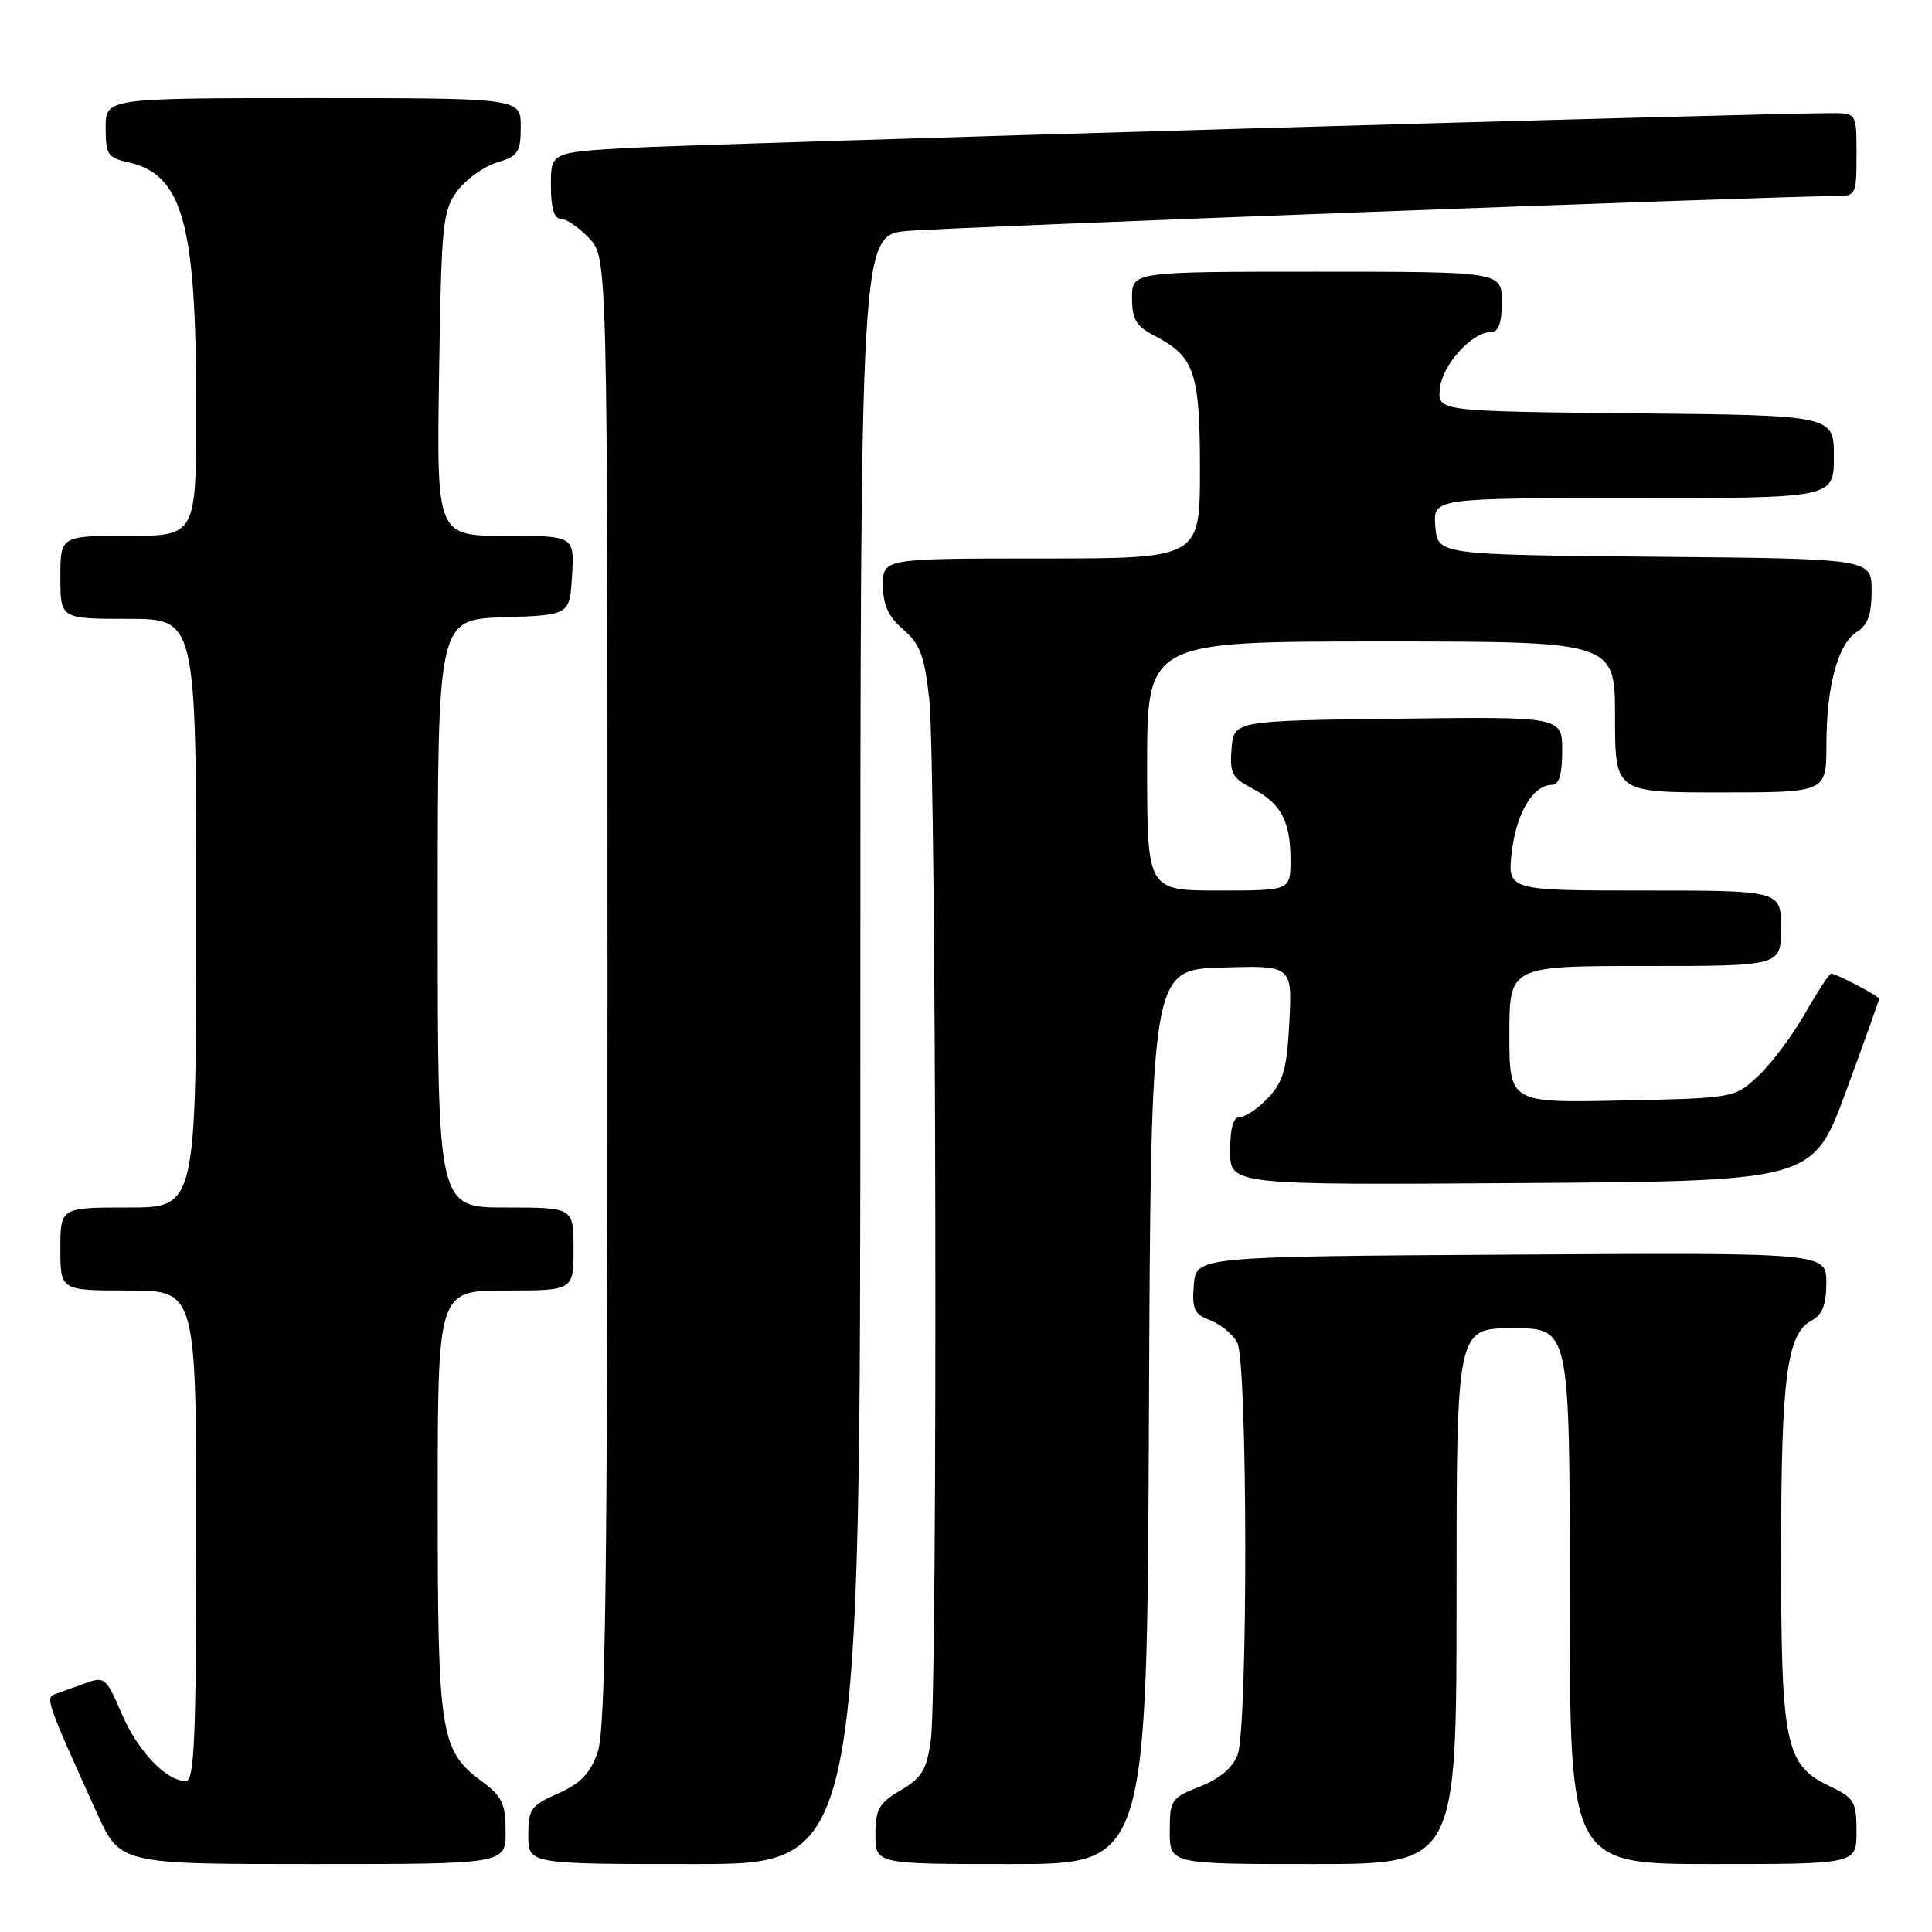 <?xml version="1.0" encoding="UTF-8" standalone="no"?>
<!DOCTYPE svg PUBLIC "-//W3C//DTD SVG 1.1//EN" "http://www.w3.org/Graphics/SVG/1.1/DTD/svg11.dtd" >
<svg xmlns="http://www.w3.org/2000/svg" xmlns:xlink="http://www.w3.org/1999/xlink" version="1.1" viewBox="0 0 256 256">
 <g >
 <path fill="currentColor"
d=" M 67.00 242.69 C 67.00 239.03 66.53 238.03 63.91 236.09 C 58.33 231.97 58.00 229.89 58.00 199.03 C 58.00 171.00 58.00 171.00 67.00 171.00 C 76.00 171.00 76.00 171.00 76.00 165.50 C 76.00 160.00 76.00 160.00 67.00 160.00 C 58.00 160.00 58.00 160.00 58.00 121.04 C 58.00 82.08 58.00 82.08 66.75 81.79 C 75.50 81.50 75.50 81.50 75.80 76.25 C 76.10 71.00 76.10 71.00 66.98 71.00 C 57.86 71.00 57.86 71.00 58.18 49.57 C 58.48 29.71 58.65 27.93 60.58 25.32 C 61.73 23.77 64.09 22.07 65.83 21.54 C 68.66 20.69 69.00 20.18 69.00 16.79 C 69.00 13.00 69.00 13.00 41.50 13.00 C 14.00 13.00 14.00 13.00 14.00 16.92 C 14.00 20.43 14.30 20.91 16.87 21.47 C 24.23 23.09 26.00 29.42 26.00 54.14 C 26.00 71.00 26.00 71.00 17.00 71.00 C 8.00 71.00 8.00 71.00 8.00 76.50 C 8.00 82.00 8.00 82.00 17.00 82.00 C 26.00 82.00 26.00 82.00 26.00 121.00 C 26.00 160.00 26.00 160.00 17.00 160.00 C 8.00 160.00 8.00 160.00 8.00 165.50 C 8.00 171.00 8.00 171.00 17.00 171.00 C 26.00 171.00 26.00 171.00 26.00 203.50 C 26.00 230.30 25.76 236.00 24.63 236.00 C 22.03 236.00 18.27 232.05 16.12 227.07 C 14.06 222.27 13.86 222.10 11.24 223.06 C 9.73 223.61 7.95 224.25 7.27 224.49 C 5.98 224.94 6.25 225.70 12.85 240.25 C 15.92 247.00 15.92 247.00 41.46 247.00 C 67.00 247.00 67.00 247.00 67.00 242.69 Z  M 114.00 139.08 C 114.00 31.16 114.00 31.16 120.25 30.60 C 125.88 30.10 236.61 25.94 243.25 25.98 C 245.92 26.00 246.00 25.84 246.00 20.50 C 246.00 15.00 246.00 15.00 242.75 14.99 C 234.62 14.96 92.37 19.07 83.25 19.60 C 73.00 20.19 73.00 20.19 73.00 24.60 C 73.00 27.59 73.43 29.00 74.33 29.00 C 75.05 29.00 76.74 30.16 78.08 31.58 C 80.50 34.16 80.50 34.16 80.50 131.33 C 80.50 209.00 80.24 229.24 79.19 232.21 C 78.20 235.00 76.91 236.34 73.94 237.65 C 70.35 239.23 70.00 239.72 70.00 243.19 C 70.00 247.00 70.00 247.00 92.00 247.00 C 114.00 247.00 114.00 247.00 114.00 139.08 Z  M 152.24 187.75 C 152.50 128.50 152.50 128.50 161.86 128.21 C 171.22 127.92 171.22 127.92 170.85 135.40 C 170.53 141.61 170.06 143.31 168.06 145.44 C 166.74 146.85 165.05 148.00 164.33 148.00 C 163.42 148.00 163.00 149.43 163.00 152.51 C 163.00 157.02 163.00 157.02 201.62 156.76 C 240.24 156.50 240.24 156.50 244.62 144.57 C 247.03 138.01 249.00 132.51 249.00 132.35 C 249.00 132.00 243.31 129.00 242.65 129.00 C 242.40 129.00 240.85 131.36 239.20 134.25 C 237.56 137.14 234.79 140.85 233.04 142.50 C 229.87 145.50 229.87 145.50 214.94 145.82 C 200.00 146.14 200.00 146.14 200.00 137.07 C 200.00 128.00 200.00 128.00 218.00 128.00 C 236.00 128.00 236.00 128.00 236.00 123.00 C 236.00 118.00 236.00 118.00 217.86 118.00 C 199.72 118.00 199.72 118.00 200.33 112.86 C 200.94 107.69 203.16 104.00 205.65 104.00 C 206.58 104.00 207.00 102.60 207.00 99.48 C 207.00 94.96 207.00 94.96 185.25 95.23 C 163.50 95.50 163.50 95.50 163.19 99.19 C 162.92 102.44 163.26 103.08 165.91 104.46 C 169.73 106.43 171.00 108.79 171.00 113.93 C 171.00 118.00 171.00 118.00 161.50 118.00 C 152.00 118.00 152.00 118.00 152.00 101.50 C 152.00 85.00 152.00 85.00 183.00 85.00 C 214.00 85.00 214.00 85.00 214.00 95.00 C 214.00 105.00 214.00 105.00 228.00 105.00 C 242.00 105.00 242.00 105.00 242.01 98.75 C 242.01 90.93 243.53 85.31 246.05 83.73 C 247.49 82.84 248.00 81.40 248.00 78.27 C 248.00 74.03 248.00 74.03 219.25 73.77 C 190.50 73.50 190.50 73.50 190.19 69.75 C 189.88 66.00 189.88 66.00 216.44 66.00 C 243.00 66.00 243.00 66.00 243.00 60.52 C 243.00 55.03 243.00 55.03 216.75 54.77 C 190.50 54.50 190.50 54.50 190.79 51.50 C 191.08 48.38 195.03 44.00 197.56 44.00 C 198.57 44.00 199.00 42.82 199.00 40.00 C 199.00 36.00 199.00 36.00 174.50 36.00 C 150.00 36.00 150.00 36.00 150.00 39.47 C 150.00 42.31 150.54 43.23 152.94 44.47 C 158.30 47.24 159.00 49.29 159.00 62.22 C 159.00 74.00 159.00 74.00 138.00 74.00 C 117.00 74.00 117.00 74.00 117.00 77.55 C 117.00 80.16 117.71 81.71 119.68 83.40 C 121.91 85.32 122.50 86.89 123.13 92.61 C 124.07 101.03 124.26 223.83 123.35 230.48 C 122.80 234.51 122.17 235.55 119.35 237.22 C 116.46 238.93 116.00 239.73 116.00 243.10 C 116.00 247.00 116.00 247.00 133.99 247.00 C 151.98 247.00 151.98 247.00 152.24 187.75 Z  M 193.00 211.50 C 193.00 176.00 193.00 176.00 200.50 176.00 C 208.00 176.00 208.00 176.00 208.00 211.50 C 208.00 247.00 208.00 247.00 227.00 247.00 C 246.00 247.00 246.00 247.00 246.00 242.69 C 246.00 238.73 245.71 238.23 242.44 236.68 C 236.55 233.87 236.00 231.20 236.01 205.78 C 236.01 182.52 236.77 176.73 240.04 174.98 C 241.48 174.21 242.00 172.88 242.00 169.95 C 242.00 165.98 242.00 165.98 200.25 166.24 C 158.50 166.50 158.50 166.50 158.19 170.25 C 157.92 173.47 158.23 174.14 160.38 174.95 C 161.75 175.48 163.36 176.80 163.94 177.89 C 165.33 180.48 165.37 228.88 163.99 232.52 C 163.34 234.24 161.59 235.71 158.99 236.73 C 155.19 238.23 155.00 238.51 155.00 242.65 C 155.00 247.00 155.00 247.00 174.00 247.00 C 193.00 247.00 193.00 247.00 193.00 211.50 Z "/>
</g>
</svg>